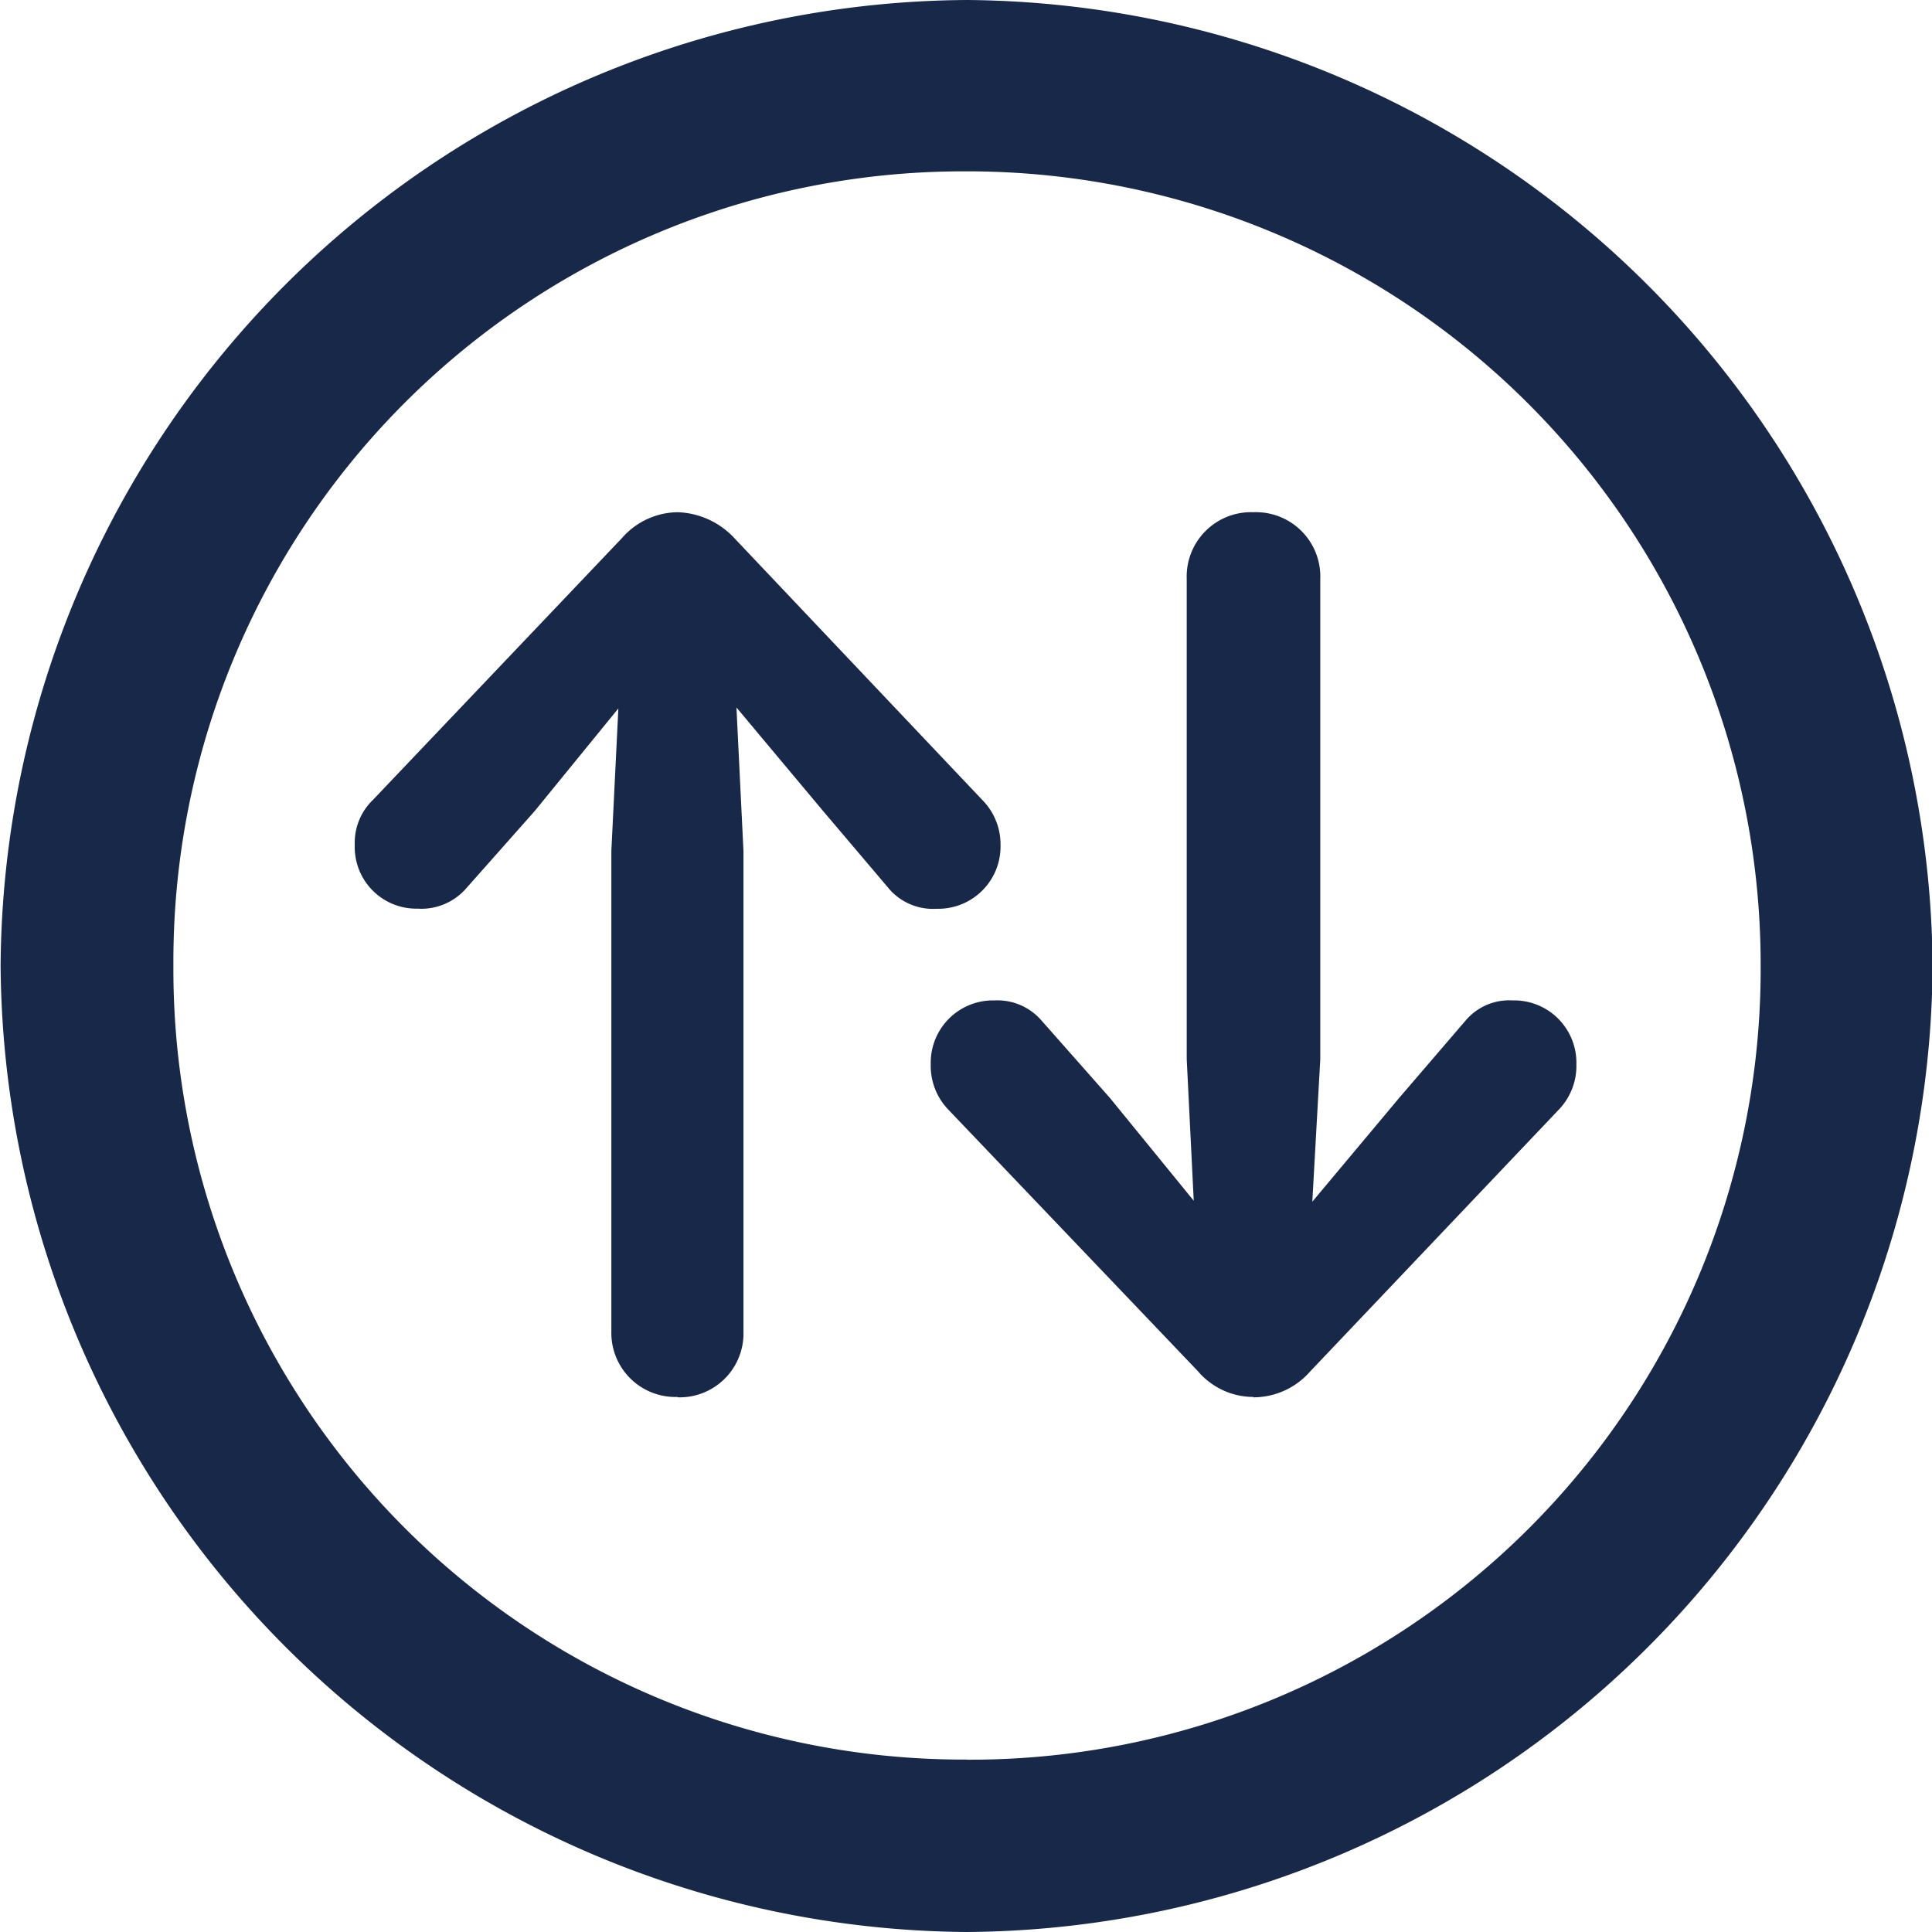 <svg xmlns="http://www.w3.org/2000/svg" width="16" height="16" viewBox="0 0 16 16"><defs><style>.a{fill:#182849;}</style></defs><path class="a" d="M9.655-.133a8.053,8.053,0,0,0,8-8,8.058,8.058,0,0,0-8-8,8.051,8.051,0,0,0-8,8A8.06,8.06,0,0,0,9.655-.133Zm0-1.428A6.545,6.545,0,0,1,3.086-8.137a6.543,6.543,0,0,1,6.56-6.577,6.57,6.57,0,0,1,6.585,6.577A6.547,6.547,0,0,1,9.655-1.56Zm-2.393-3a.529.529,0,0,0,.545-.545V-9.086l-.058-1.188.718.858.553.652a.481.481,0,0,0,.388.157.516.516,0,0,0,.528-.528.523.523,0,0,0-.149-.371l-2.055-2.17a.67.67,0,0,0-.47-.215.621.621,0,0,0-.462.215L4.737-9.507a.491.491,0,0,0-.149.371.51.51,0,0,0,.52.528A.492.492,0,0,0,5.5-8.764l.578-.652.693-.85-.058,1.18v3.977A.531.531,0,0,0,7.262-4.564Zm4.769,0a.625.625,0,0,0,.47-.215L14.556-6.94a.523.523,0,0,0,.149-.38.516.516,0,0,0-.528-.528.473.473,0,0,0-.388.165l-.553.644-.718.858.066-1.18v-3.977a.533.533,0,0,0-.553-.553.533.533,0,0,0-.553.553v3.977l.058,1.172-.693-.85-.569-.644a.483.483,0,0,0-.388-.165.516.516,0,0,0-.528.528.523.523,0,0,0,.149.38l2.063,2.162A.605.605,0,0,0,12.031-4.564Z" transform="translate(-1.65 16.133)"/></svg>